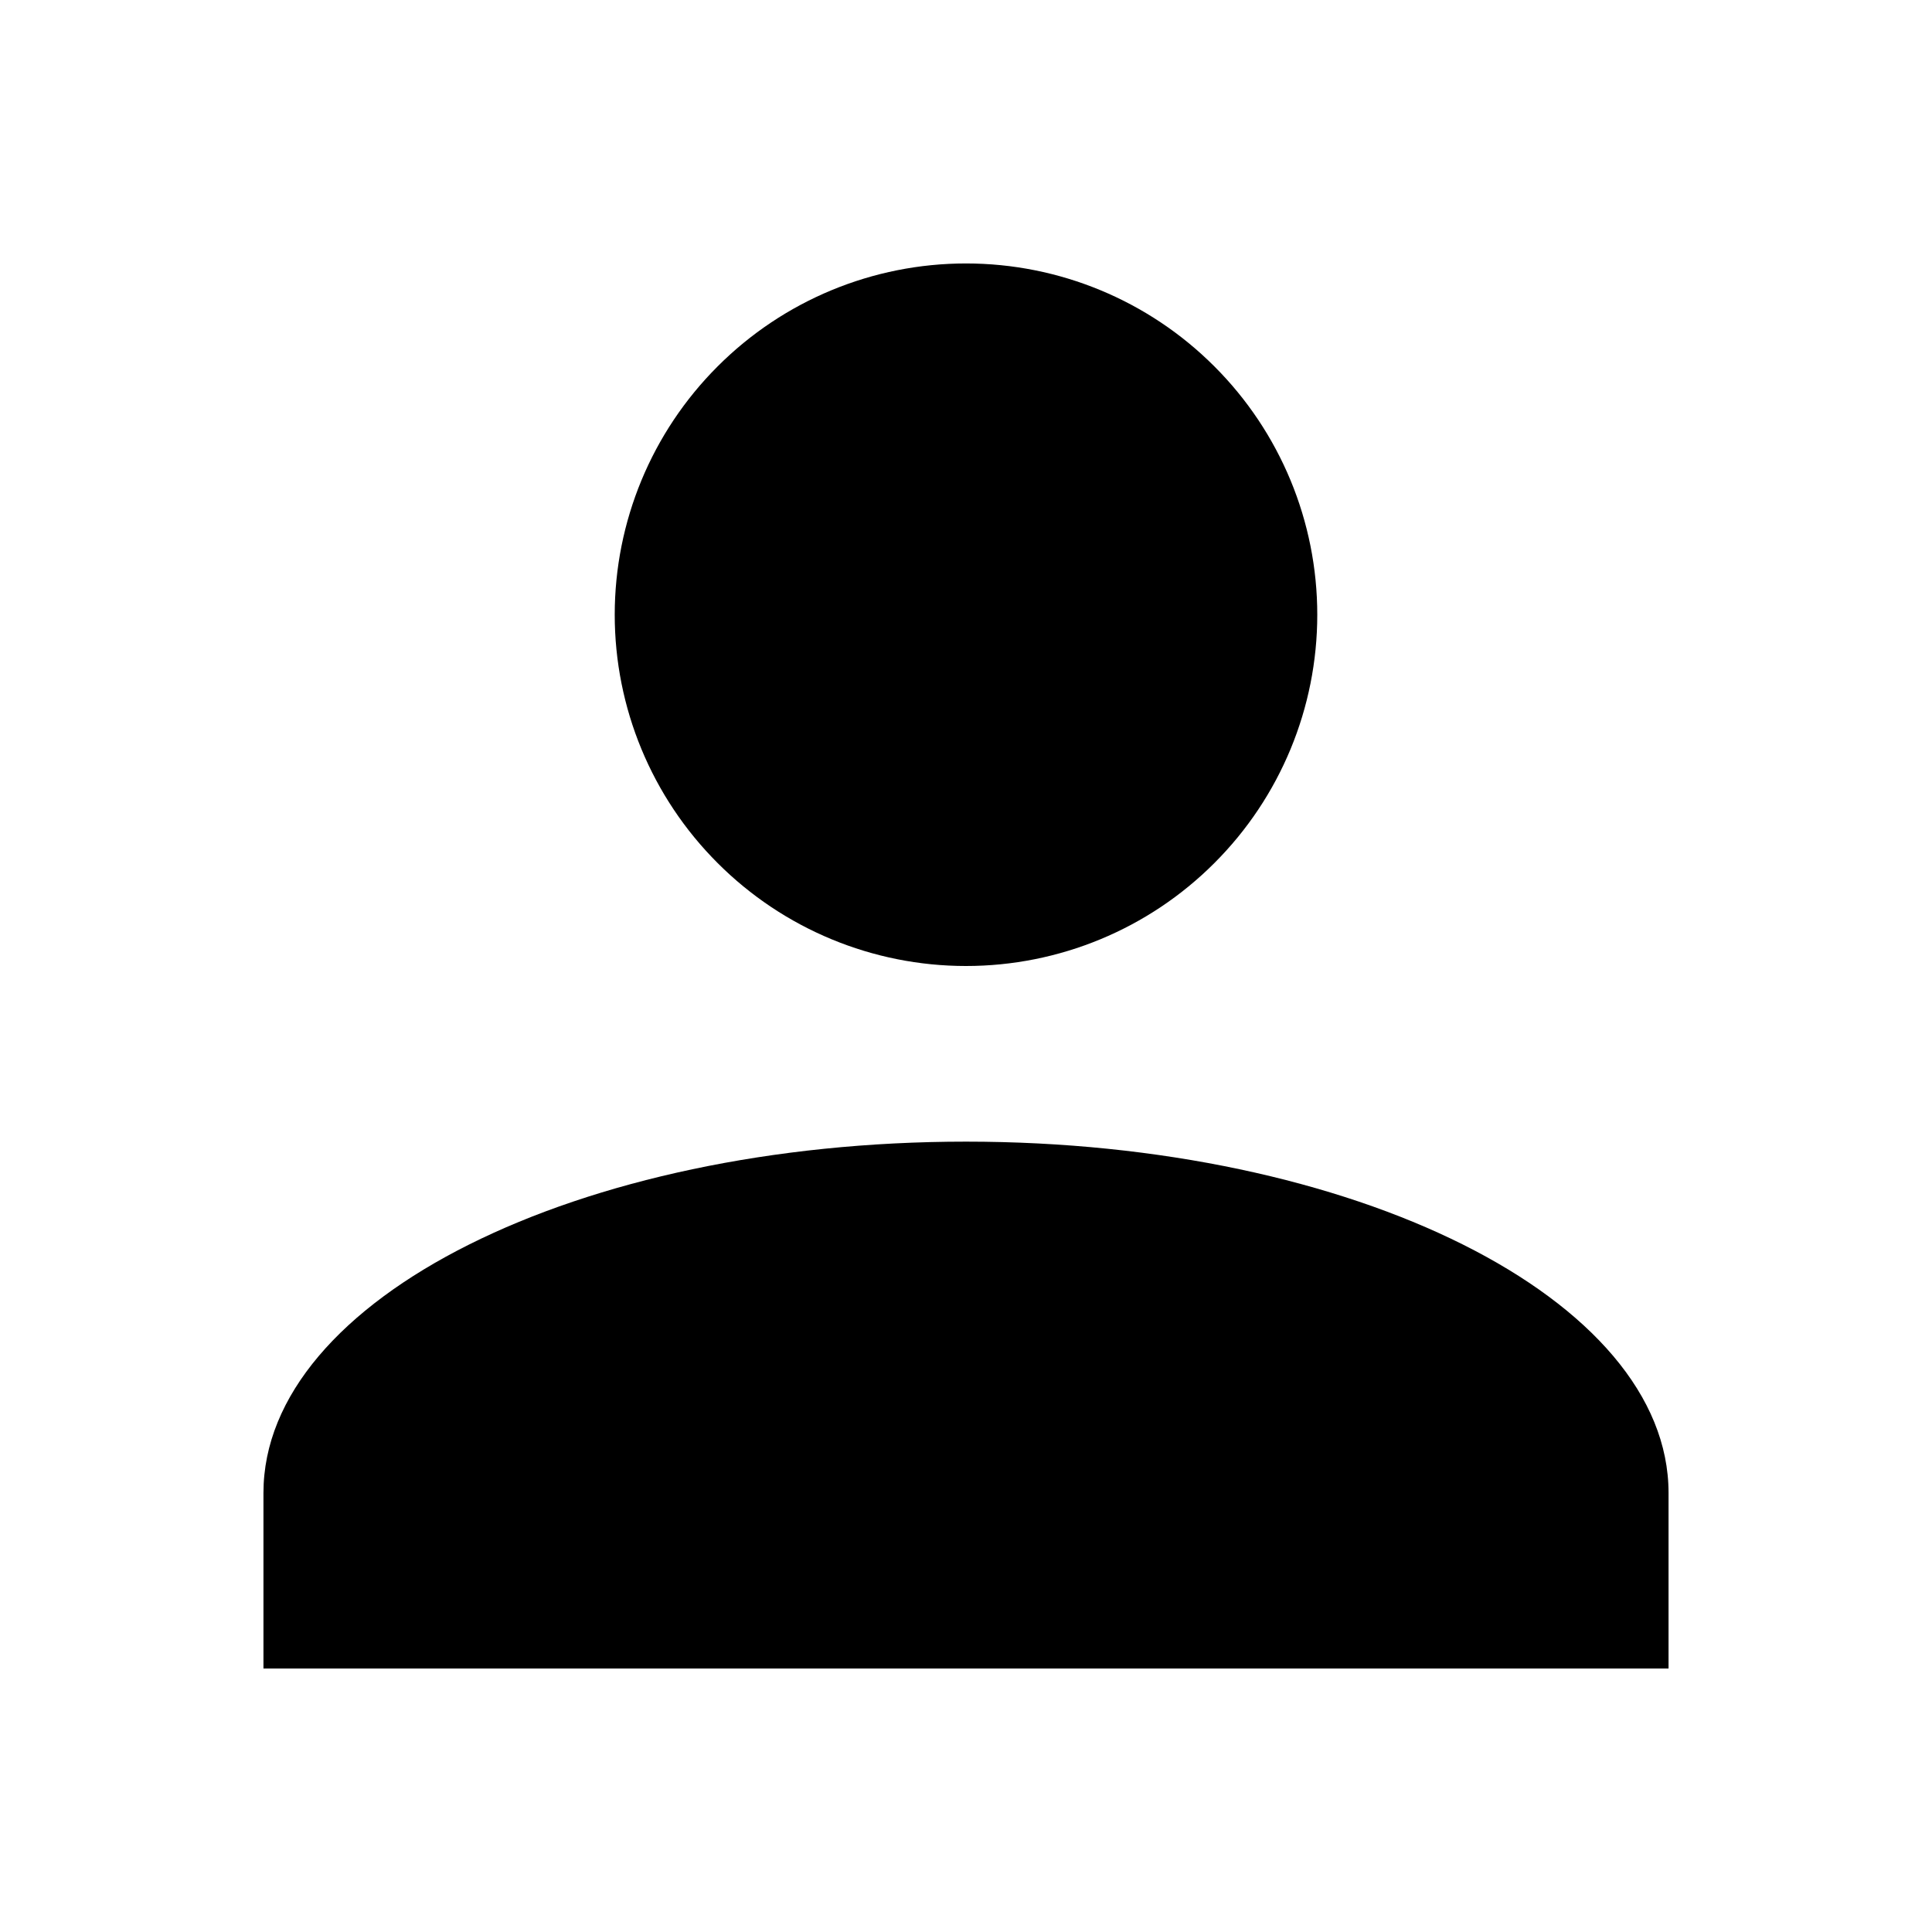 <svg width="22" height="22" viewBox="0 0 22 22" fill="none" xmlns="http://www.w3.org/2000/svg">
<path d="M11 3C12.061 3 13.078 3.421 13.828 4.172C14.579 4.922 15 5.939 15 7C15 8.061 14.579 9.078 13.828 9.828C13.078 10.579 12.061 11 11 11C9.939 11 8.922 10.579 8.172 9.828C7.421 9.078 7 8.061 7 7C7 5.939 7.421 4.922 8.172 4.172C8.922 3.421 9.939 3 11 3ZM11 13C15.42 13 19 14.79 19 17V19H3V17C3 14.79 6.58 13 11 13Z" fill="black"/>
</svg>
